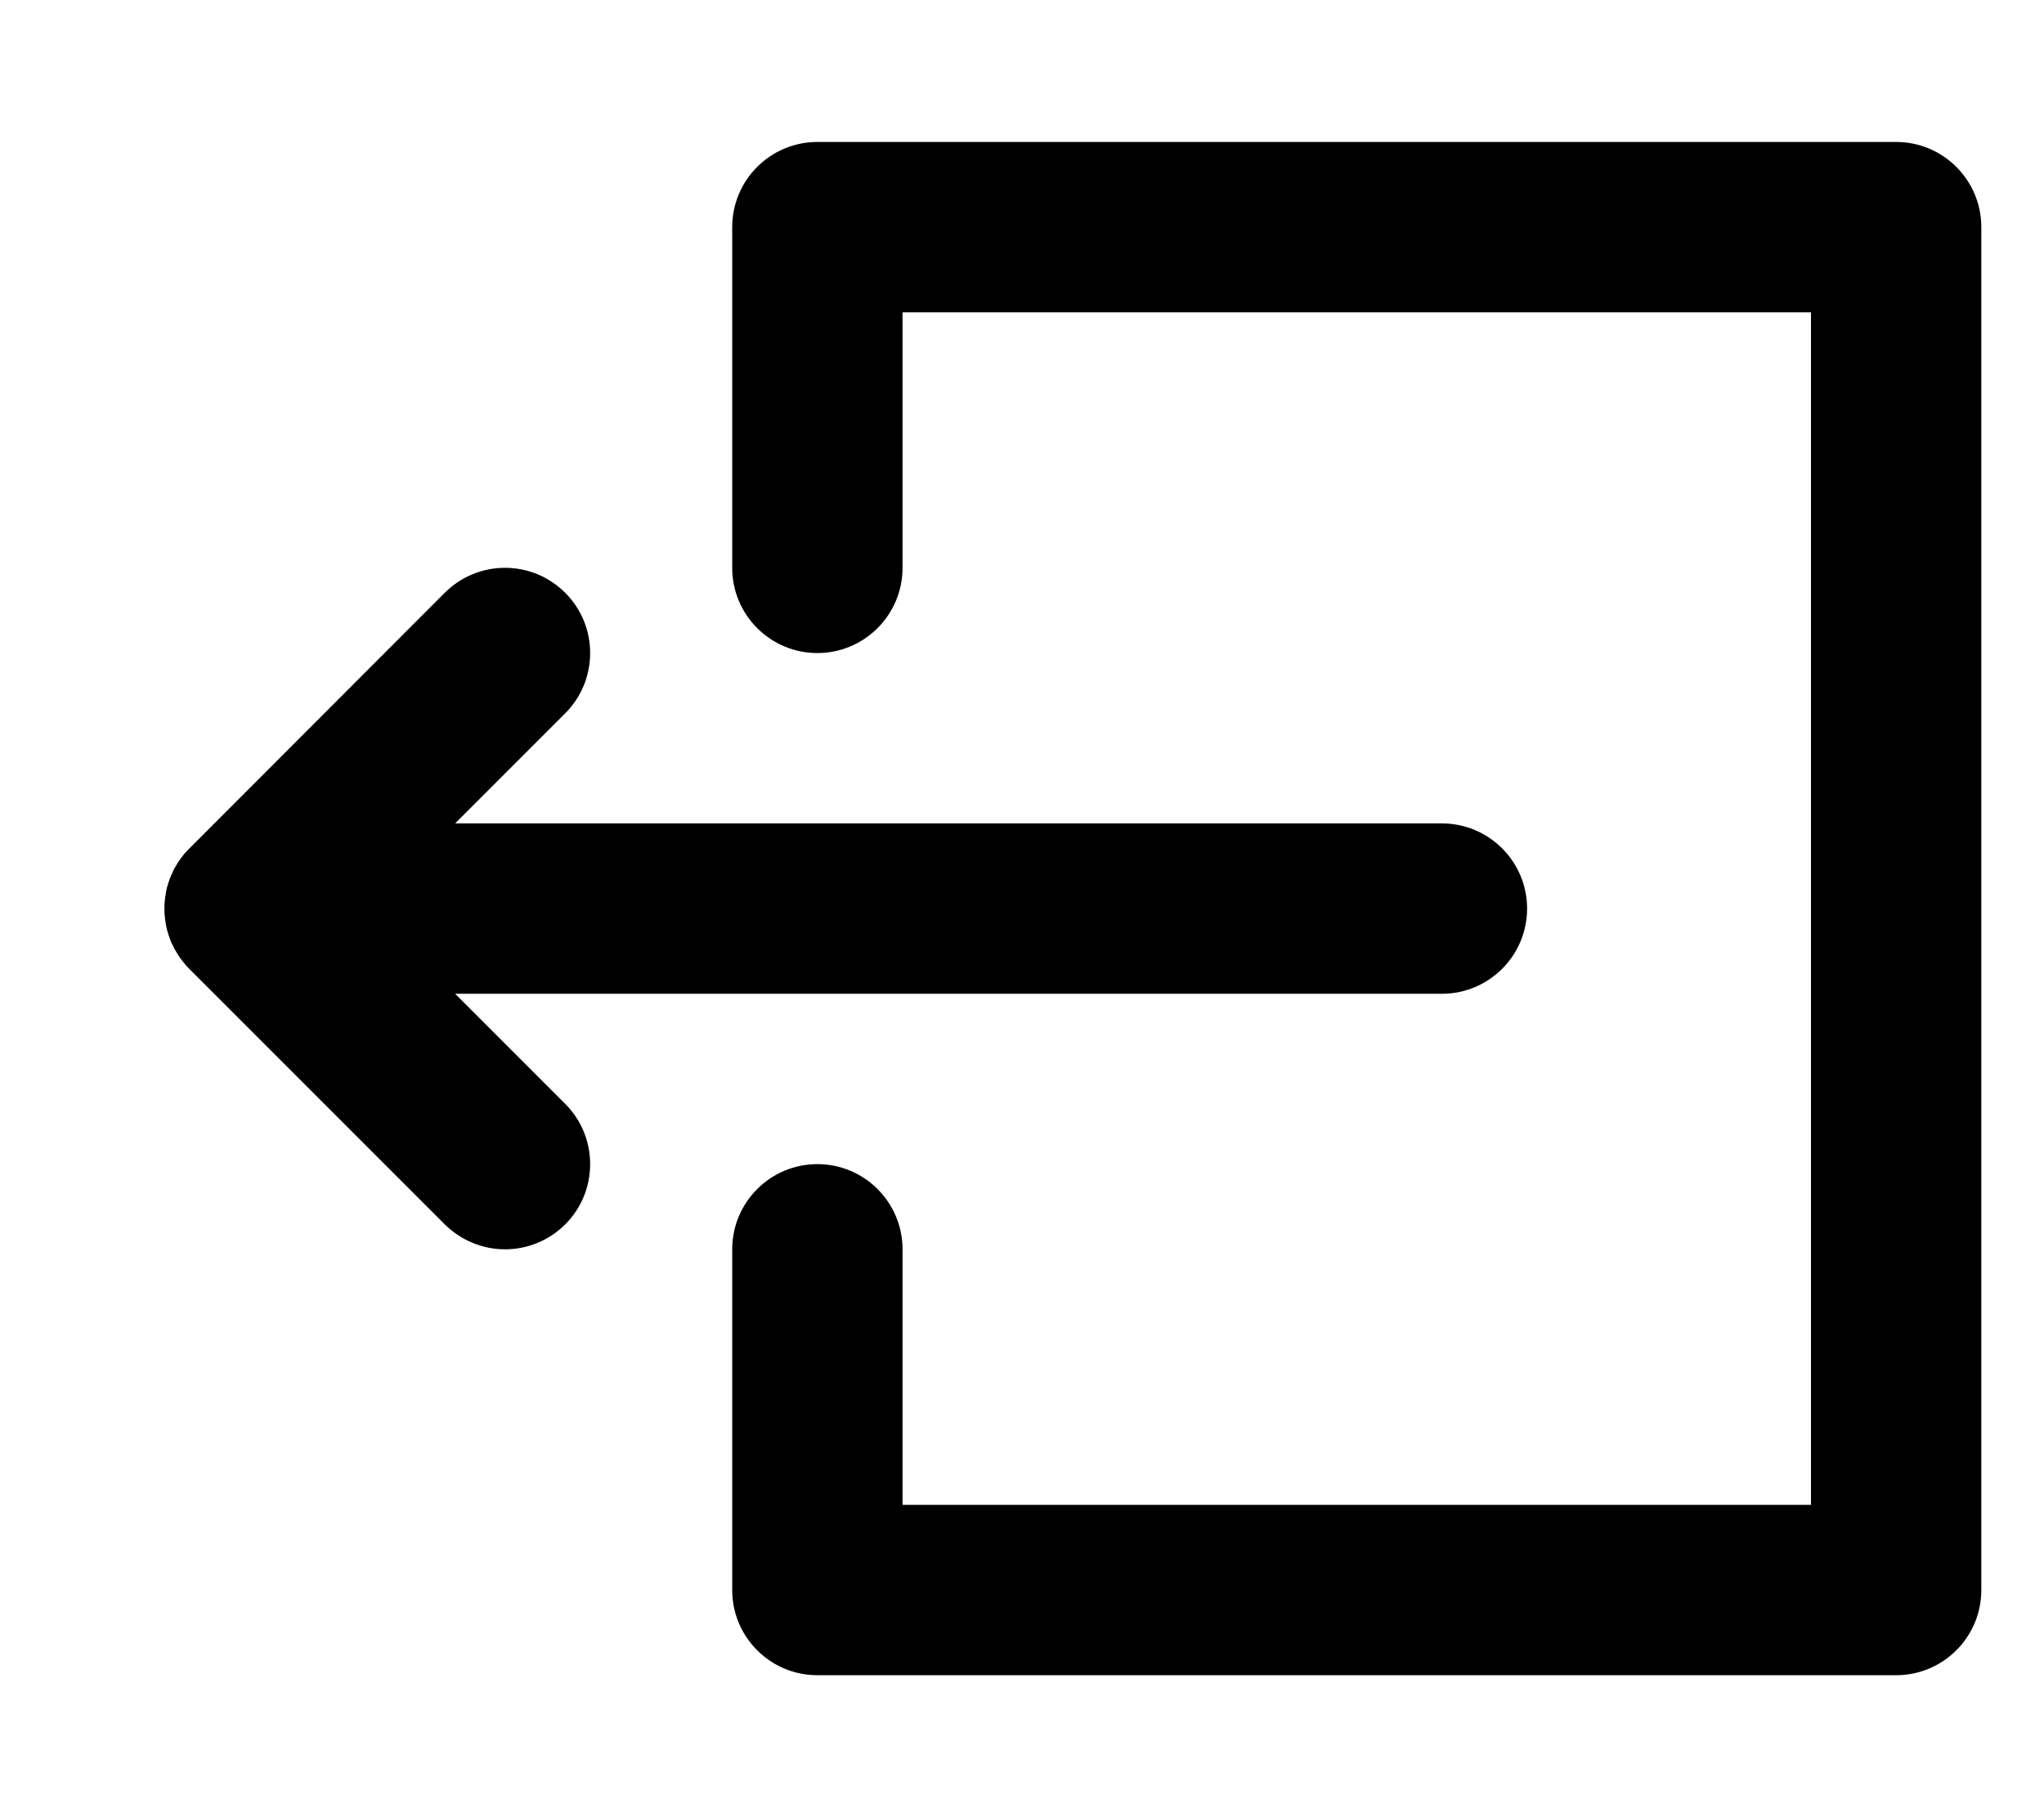 <svg width="9" height="8" viewBox="0 0 9 8" fill="none" xmlns="http://www.w3.org/2000/svg">
<path d="M2.004 4.375H6.349C6.556 4.375 6.724 4.207 6.724 4C6.724 3.793 6.556 3.625 6.349 3.625H2.004L2.489 3.14C2.635 2.994 2.635 2.756 2.489 2.61C2.342 2.463 2.105 2.463 1.958 2.61L0.834 3.735C0.825 3.744 0.816 3.753 0.809 3.762C0.805 3.767 0.802 3.771 0.799 3.775C0.795 3.781 0.791 3.786 0.787 3.792C0.783 3.797 0.78 3.803 0.777 3.808C0.774 3.813 0.771 3.818 0.768 3.823C0.765 3.829 0.762 3.834 0.76 3.84C0.757 3.846 0.755 3.851 0.752 3.857C0.75 3.862 0.748 3.868 0.746 3.873C0.744 3.879 0.742 3.885 0.74 3.891C0.738 3.897 0.737 3.902 0.735 3.908C0.734 3.914 0.732 3.92 0.731 3.927C0.73 3.933 0.729 3.94 0.728 3.946C0.727 3.952 0.726 3.957 0.726 3.963C0.724 3.975 0.724 3.987 0.724 3.999C0.724 4 0.724 4 0.724 4C0.724 4 0.724 4 0.724 4.001C0.724 4.013 0.724 4.025 0.726 4.037C0.726 4.043 0.727 4.048 0.728 4.054C0.729 4.06 0.73 4.067 0.731 4.073C0.732 4.08 0.734 4.086 0.735 4.092C0.737 4.098 0.738 4.103 0.74 4.109C0.742 4.115 0.744 4.121 0.746 4.127C0.748 4.132 0.75 4.138 0.752 4.144C0.754 4.149 0.757 4.154 0.76 4.16C0.762 4.165 0.765 4.171 0.768 4.177C0.771 4.182 0.774 4.187 0.777 4.192C0.78 4.197 0.783 4.203 0.787 4.208C0.79 4.214 0.795 4.219 0.798 4.224C0.802 4.229 0.805 4.233 0.809 4.238C0.816 4.247 0.824 4.256 0.832 4.264C0.833 4.264 0.833 4.265 0.833 4.265L1.958 5.39C2.032 5.463 2.128 5.5 2.224 5.5C2.32 5.5 2.416 5.463 2.489 5.39C2.635 5.244 2.635 5.006 2.489 4.86L2.004 4.375Z" fill="black"/>
<path d="M8.349 0.625H3.599C3.392 0.625 3.224 0.793 3.224 1V2.5C3.224 2.707 3.392 2.875 3.599 2.875C3.806 2.875 3.974 2.707 3.974 2.5V1.375H7.974V6.625H3.974V5.5C3.974 5.293 3.806 5.125 3.599 5.125C3.392 5.125 3.224 5.293 3.224 5.5V7C3.224 7.207 3.392 7.375 3.599 7.375H8.349C8.556 7.375 8.724 7.207 8.724 7V1C8.724 0.793 8.556 0.625 8.349 0.625Z" fill="black"/>
</svg>
